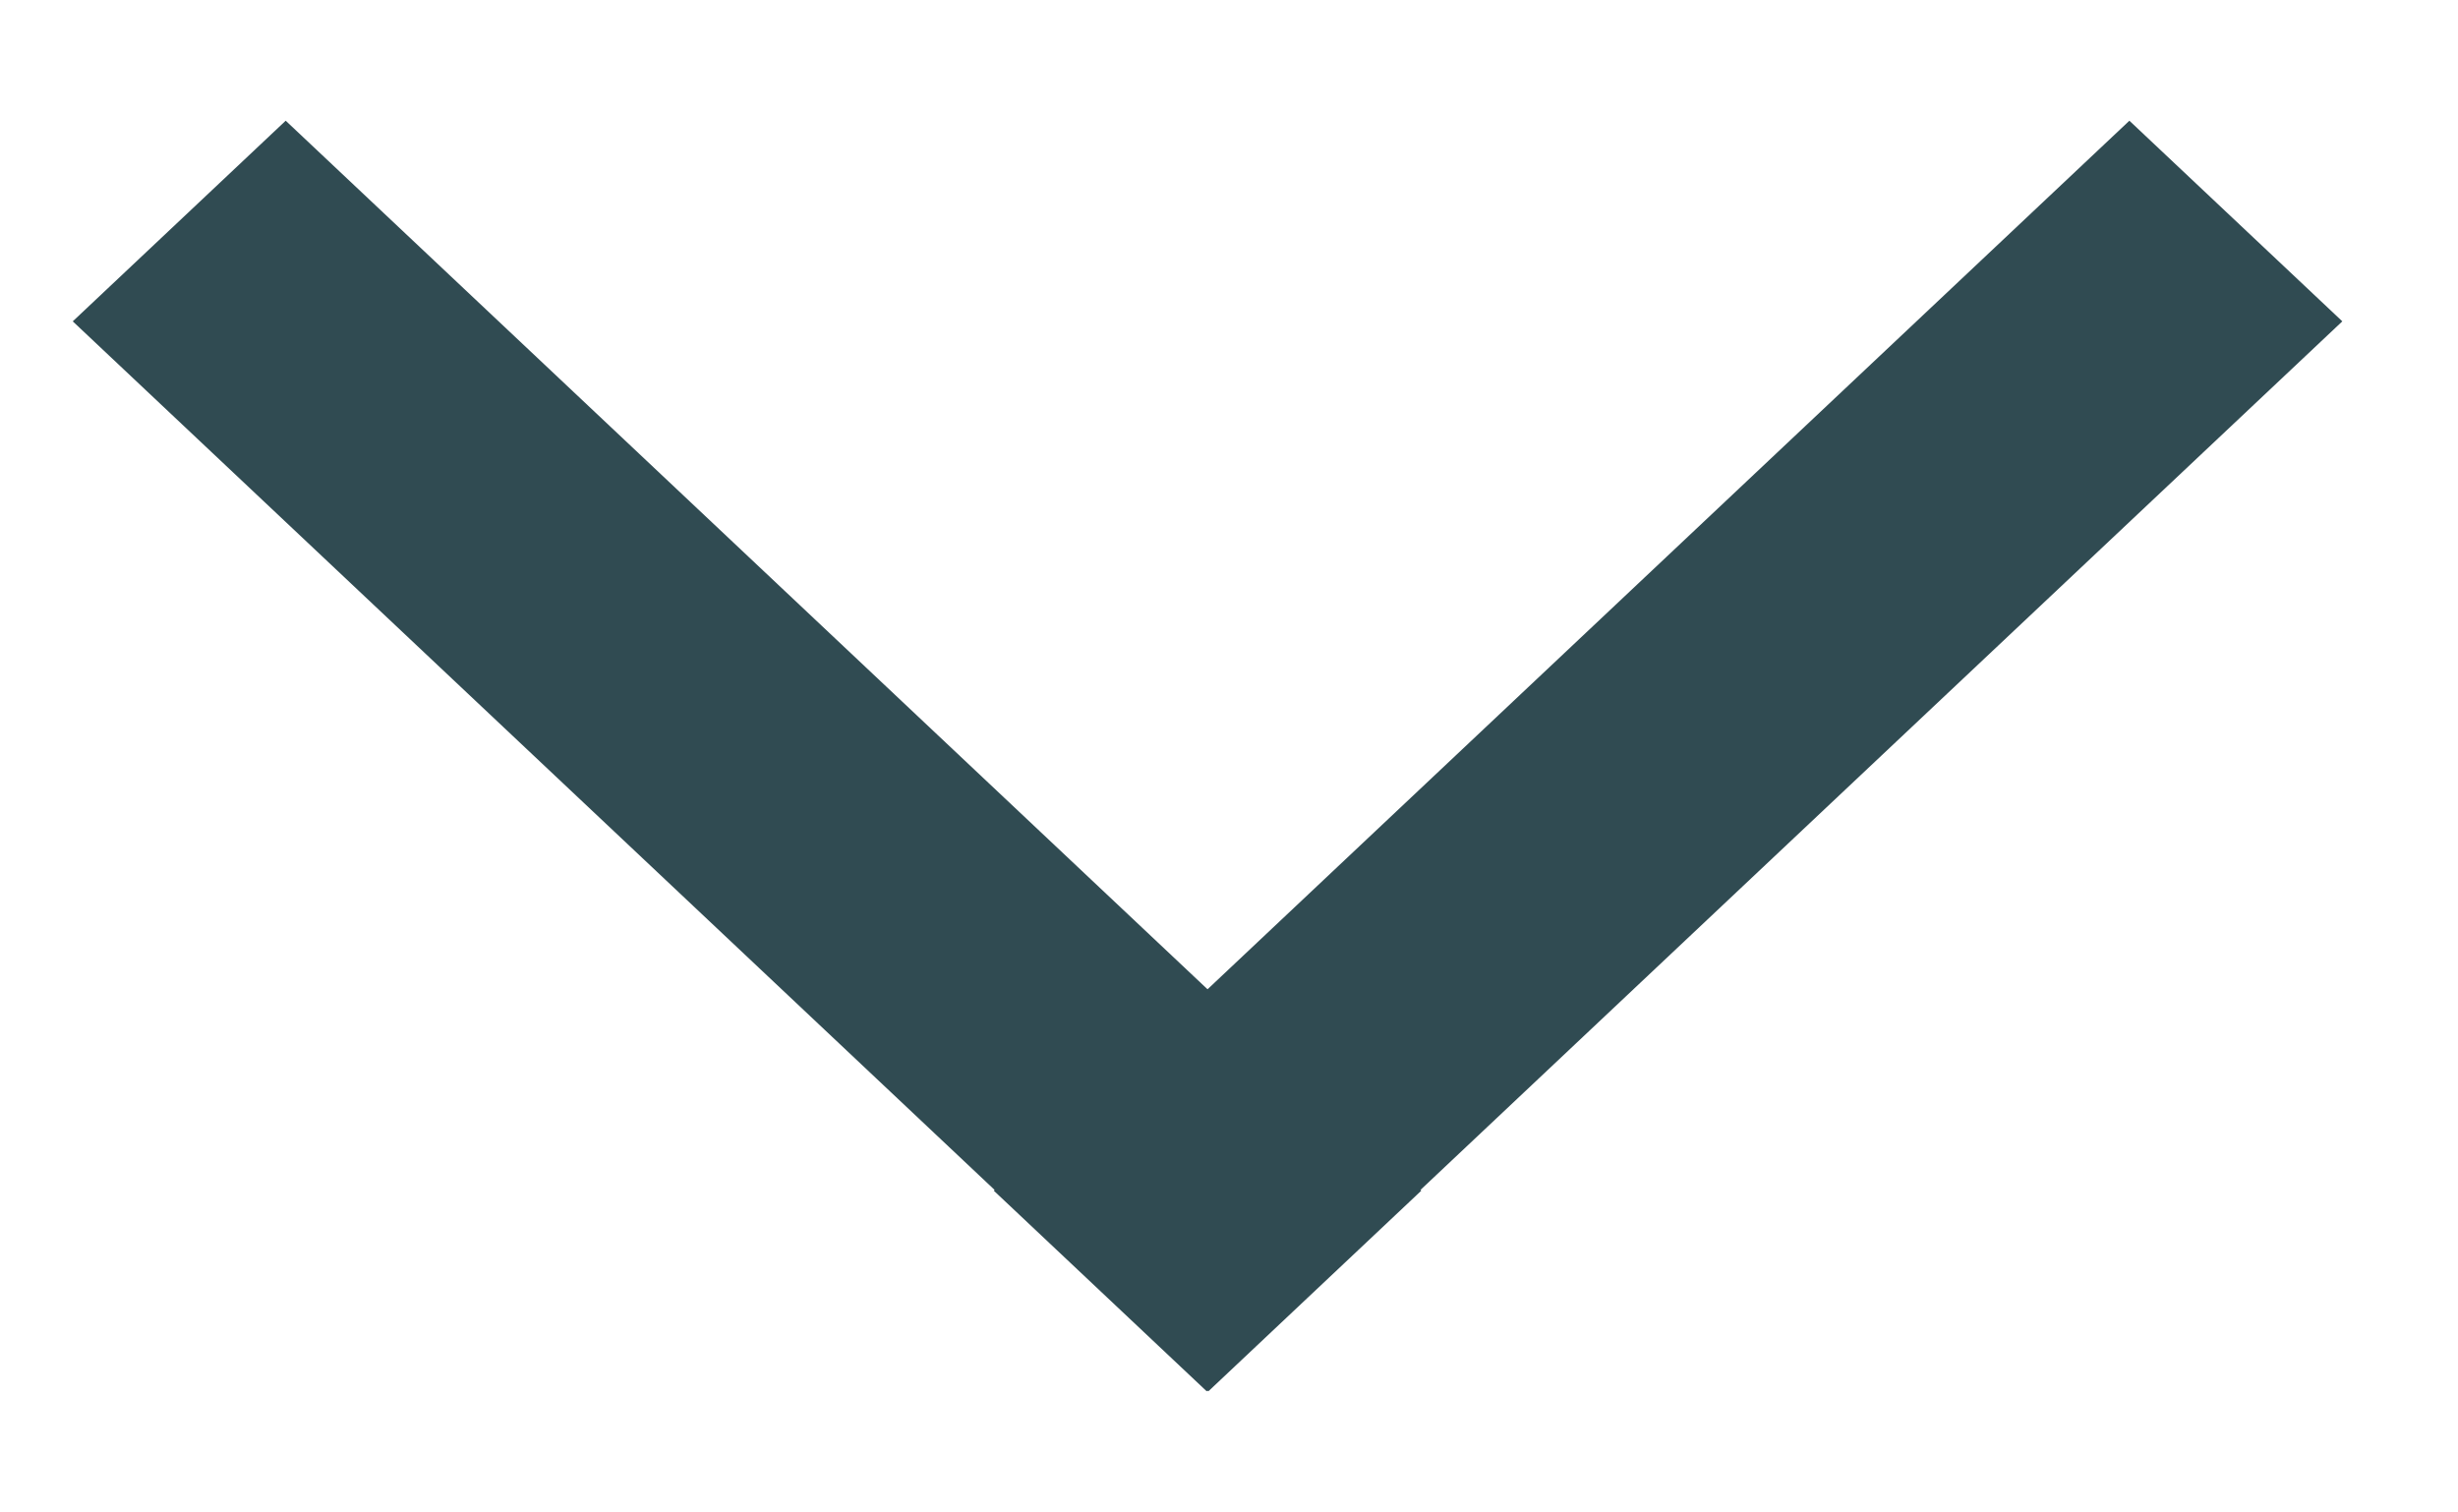 <svg width="13" height="8" viewBox="0 0 13 8" fill="none" xmlns="http://www.w3.org/2000/svg">
<rect width="1.547" height="8.25" transform="matrix(-0.728 0.686 -0.728 -0.686 7.517 6.298)" fill="#304B52"/>
<rect width="1.547" height="8.25" transform="matrix(0.728 0.686 0.728 -0.686 5.256 6.298)" fill="#304B52"/>
</svg>
